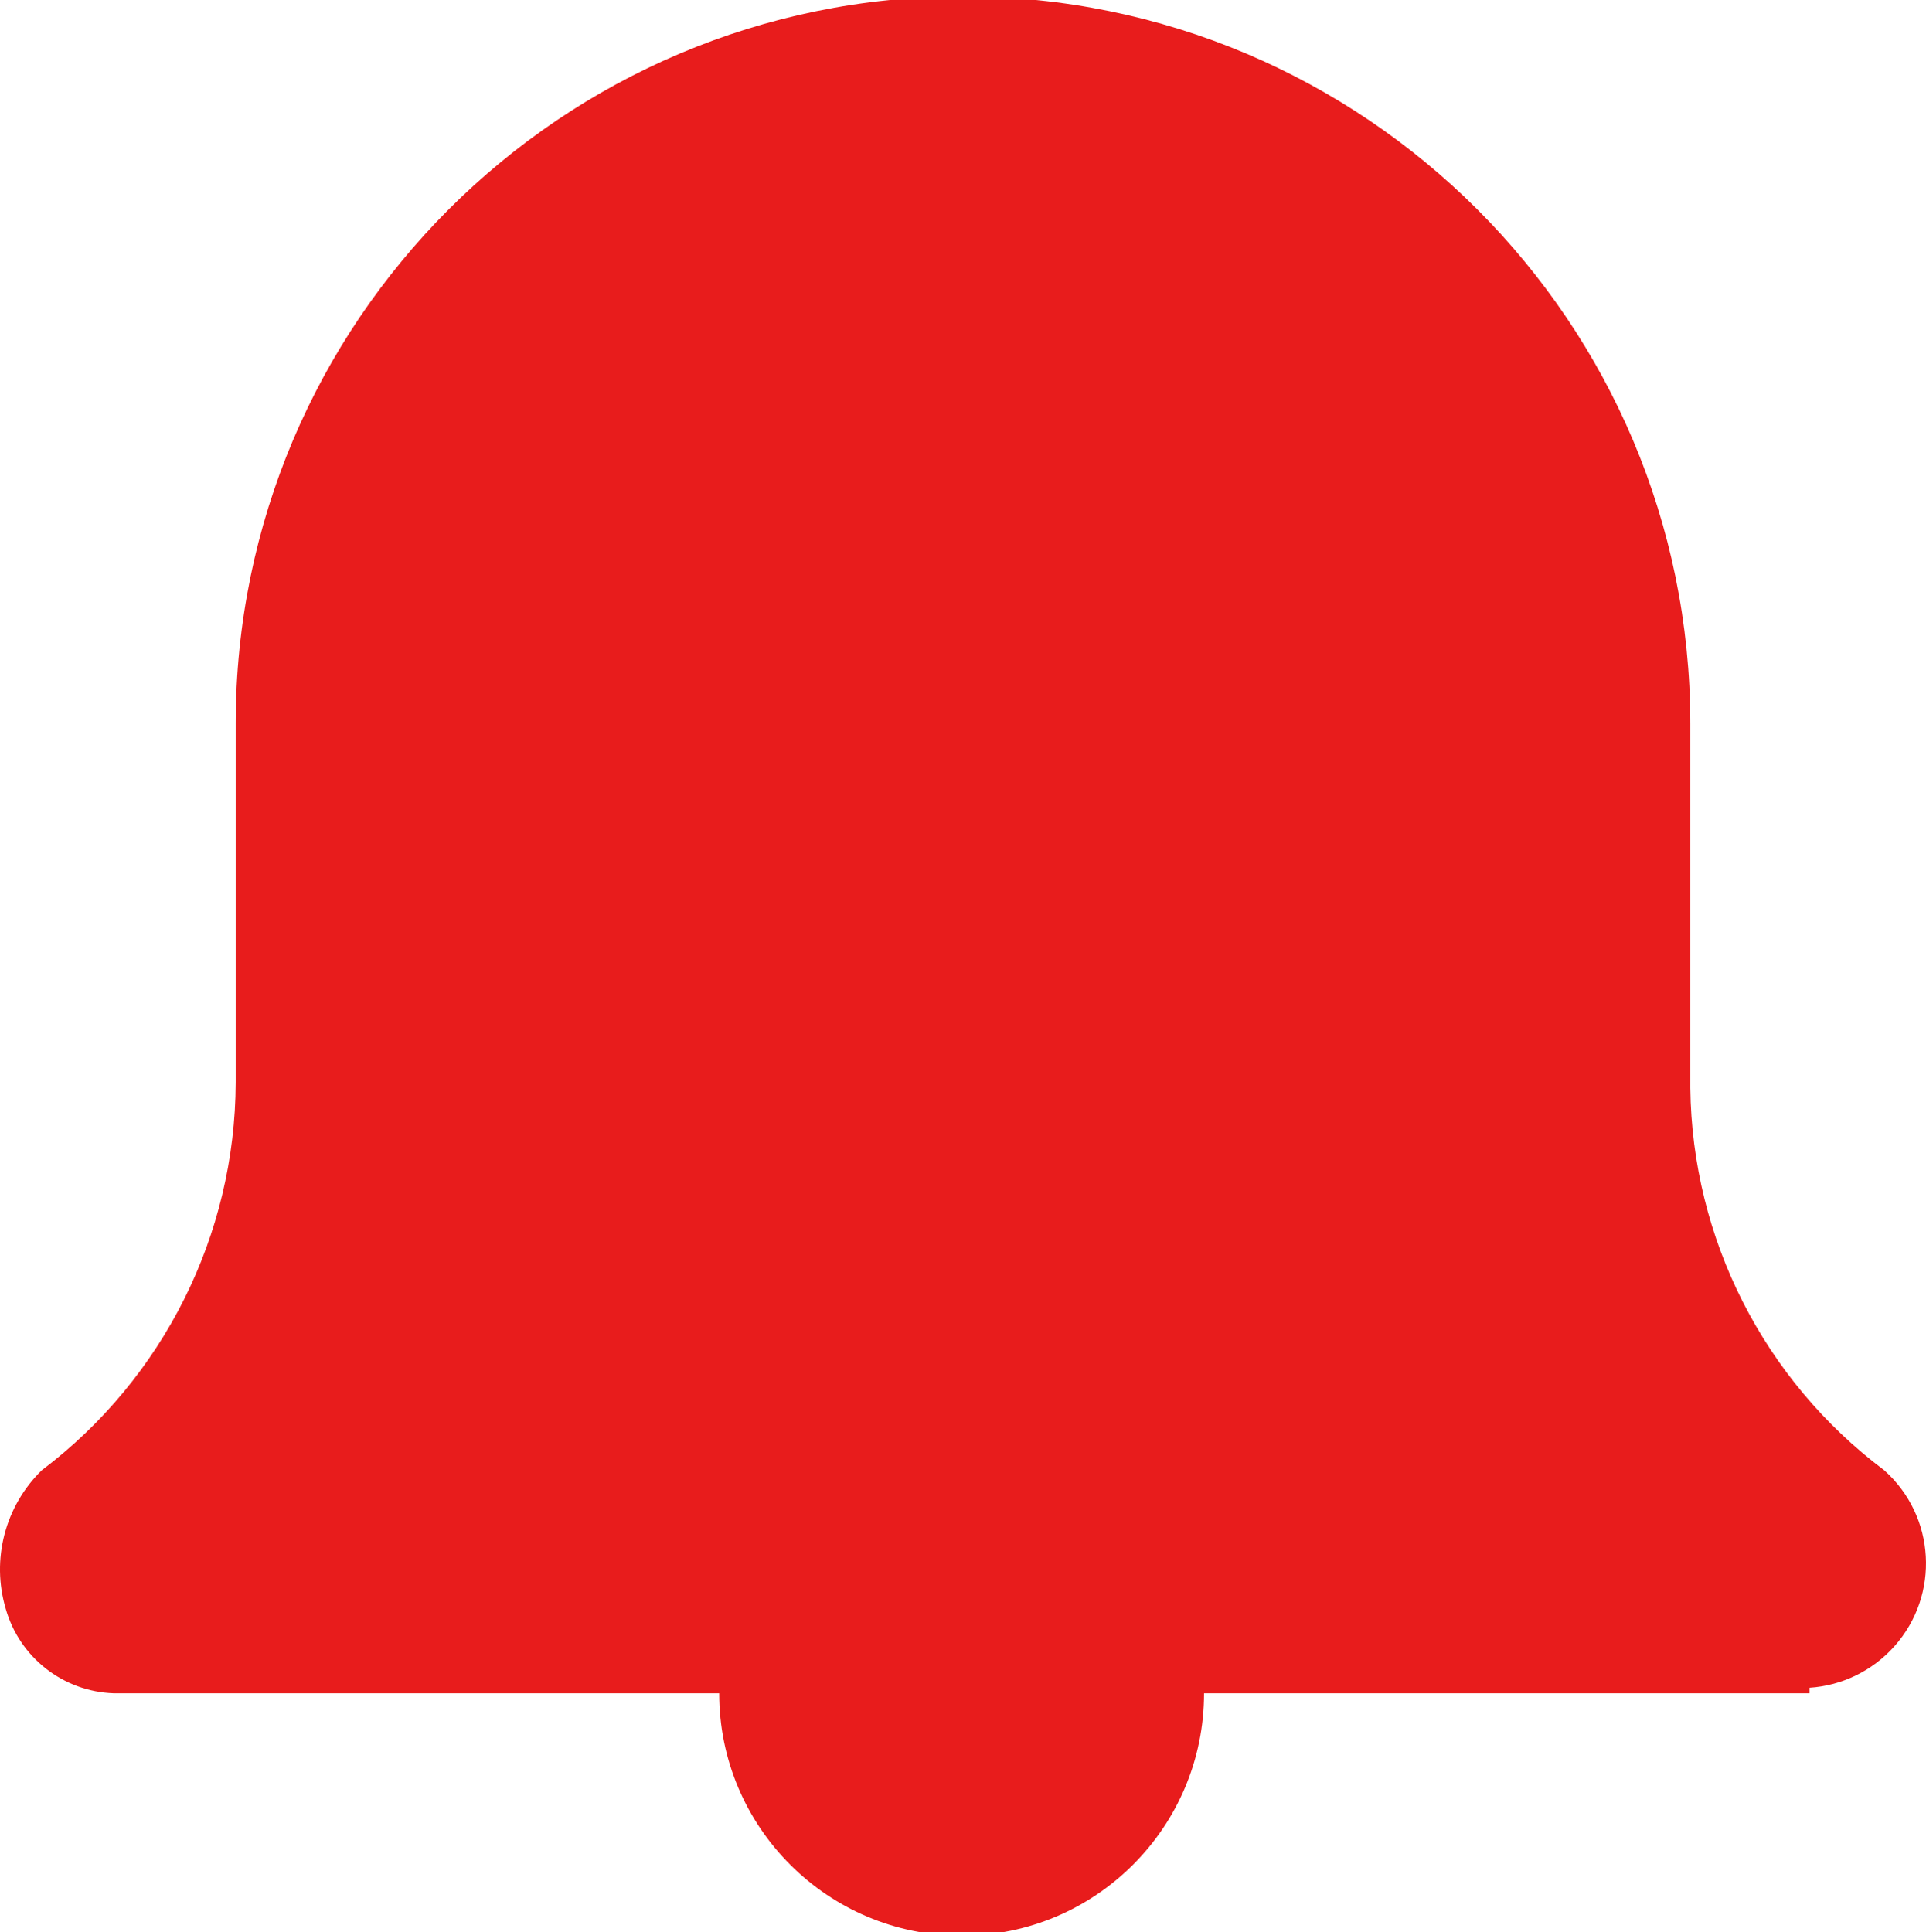 <?xml version="1.0" encoding="utf-8"?>
<!-- Generator: Adobe Illustrator 16.0.3, SVG Export Plug-In . SVG Version: 6.00 Build 0)  -->
<!DOCTYPE svg PUBLIC "-//W3C//DTD SVG 1.1//EN" "http://www.w3.org/Graphics/SVG/1.1/DTD/svg11.dtd">
<svg version="1.1" id="contenus" xmlns="http://www.w3.org/2000/svg" xmlns:xlink="http://www.w3.org/1999/xlink" x="0px" y="0px"
	 width="444.768px" height="446.215px" viewBox="0 0 444.768 446.215" enable-background="new 0 0 444.768 446.215"
	 xml:space="preserve">
<g>
	<g id="Alert">
		<path id="Tracé_1" fill="#E81C1C" d="M417.854,391.063H278.051c0,30.92-25.064,55.985-55.984,55.985
			c-30.921,0-55.985-25.065-55.985-55.985H26.277c-11.675-0.39-21.762-8.276-24.954-19.515c-3.378-11.381-0.176-23.697,8.318-31.991
			c28.116-21.212,44.688-54.357,44.788-89.577v-82.857c0-92.76,75.197-167.957,167.957-167.957
			c92.759,0,167.956,75.197,167.956,167.957v84.138c0.399,34.793,16.95,67.423,44.788,88.298
			c11.872,10.579,12.92,28.779,2.341,40.651c-5.028,5.643-12.073,9.081-19.615,9.574L417.854,391.063L417.854,391.063z"/>
	</g>
</g>
</svg>
